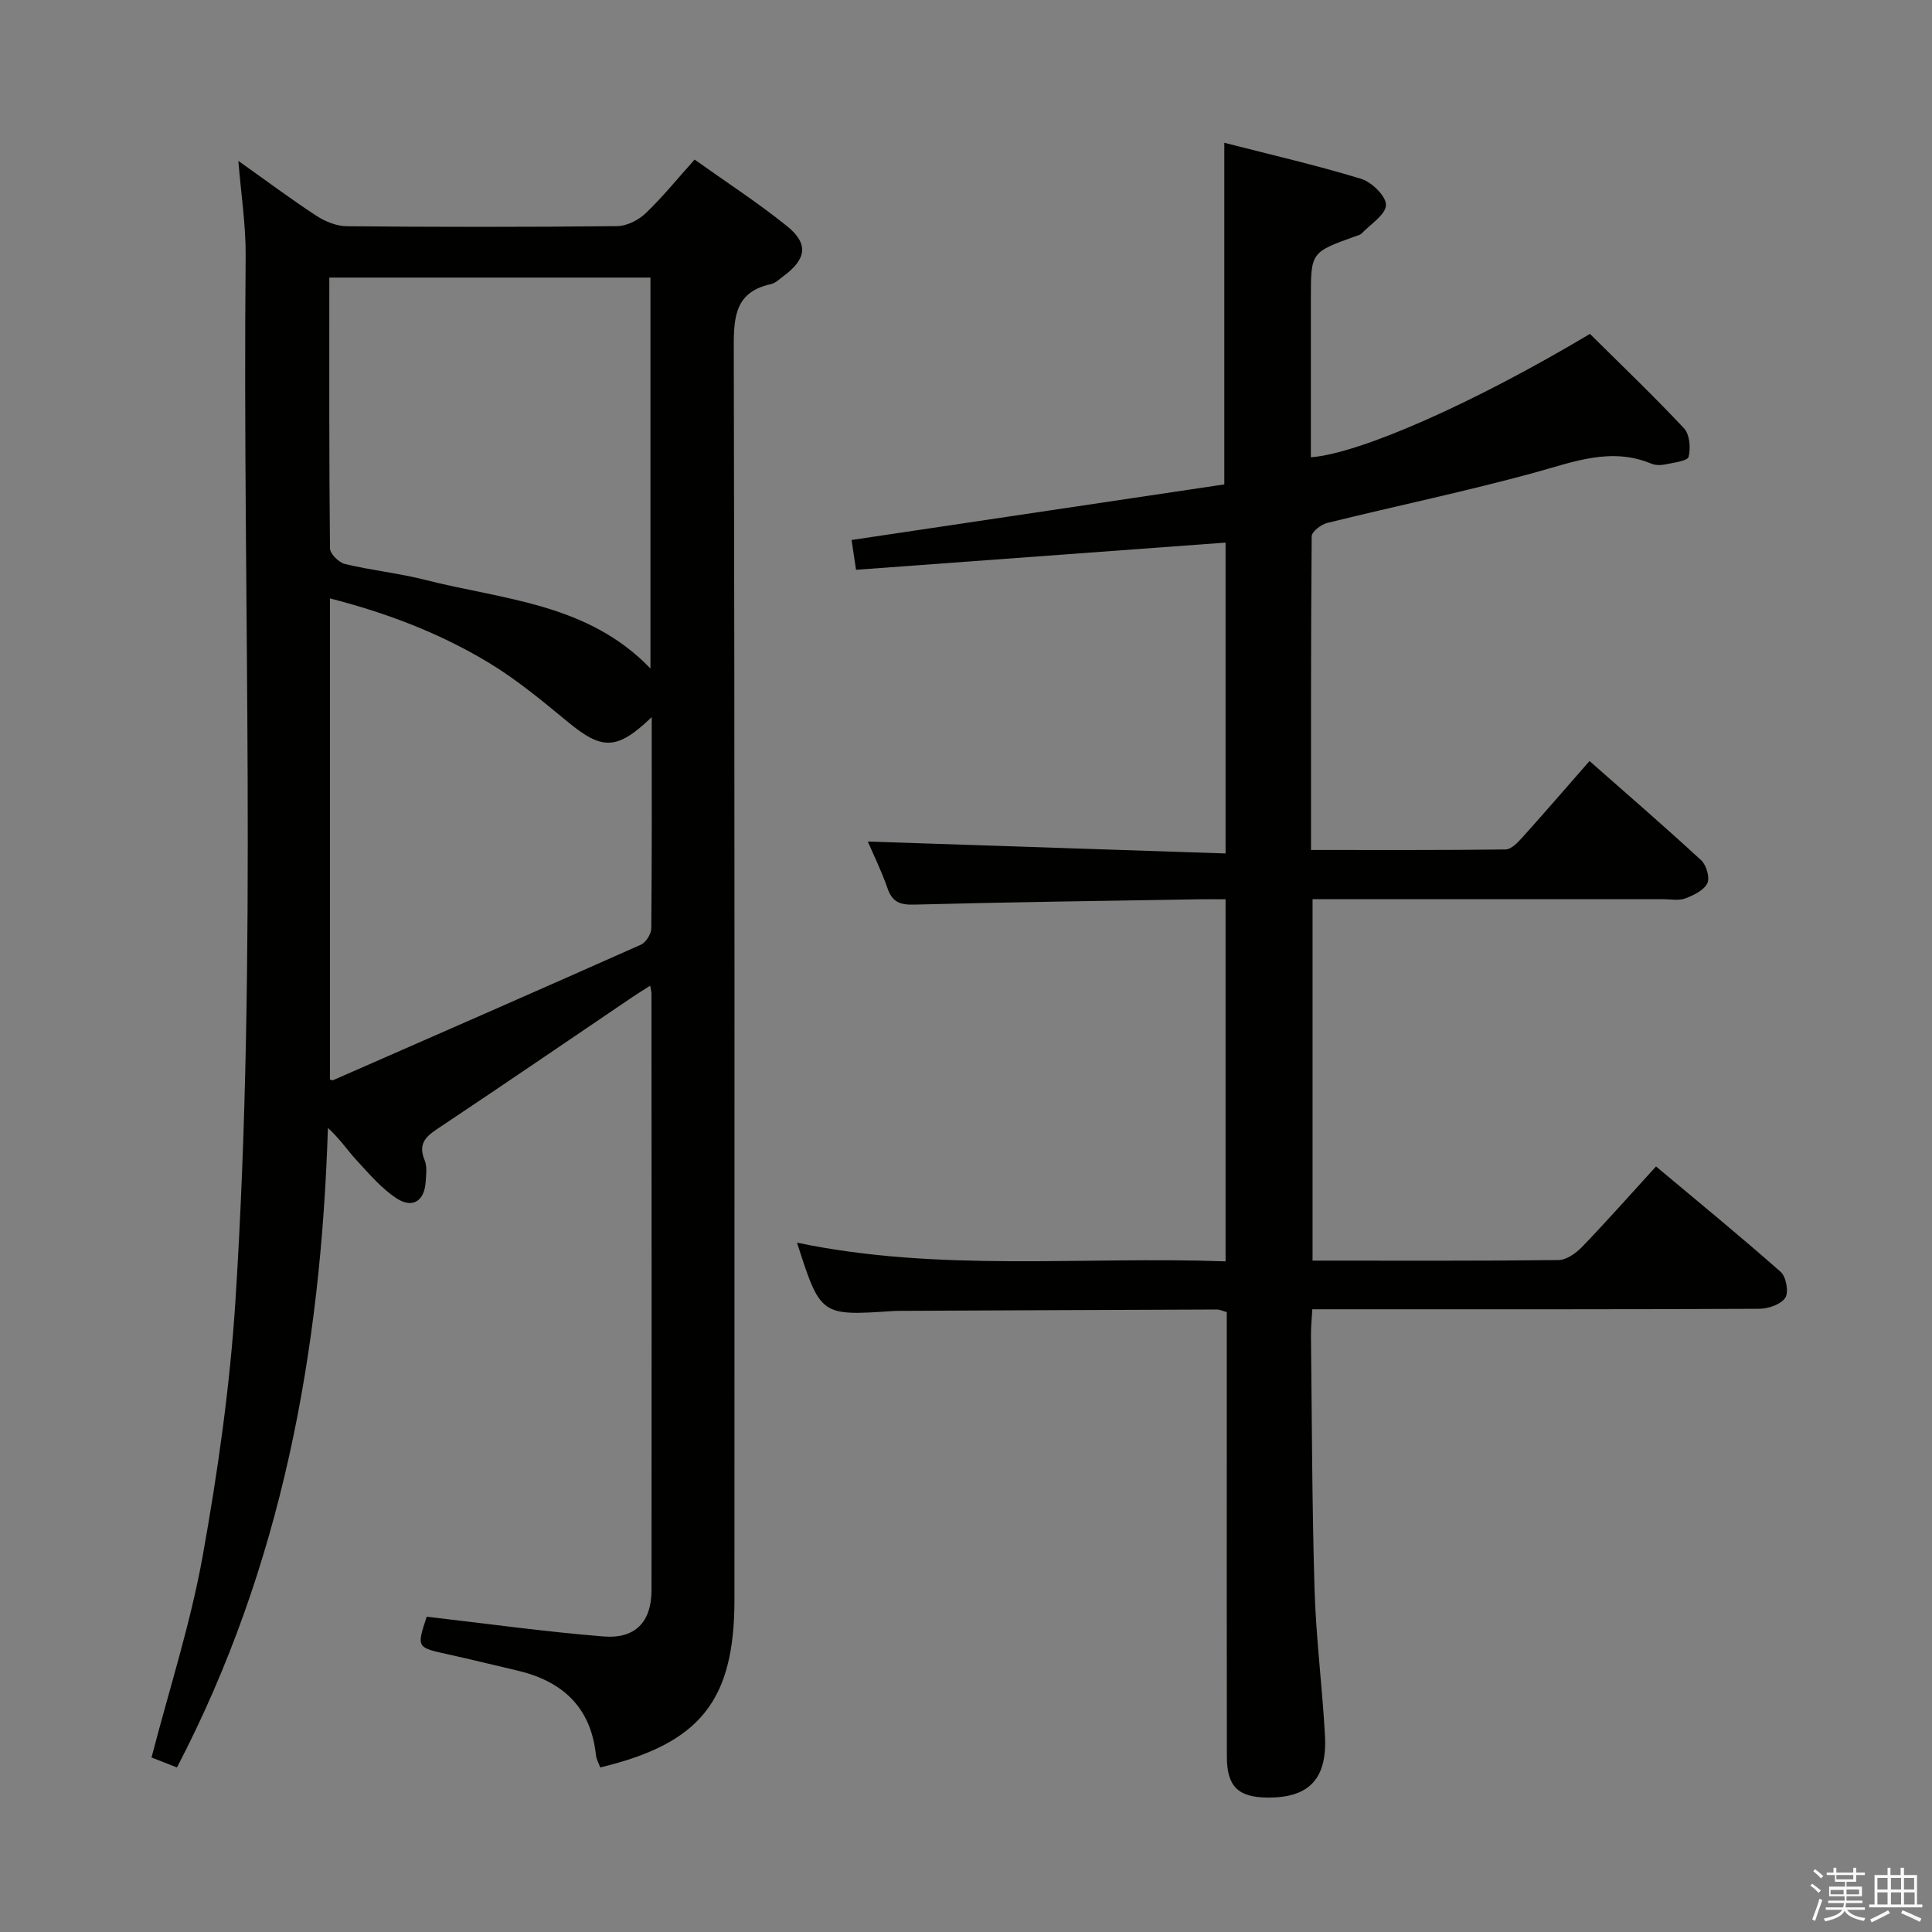 <svg enable-background="new 0 0 400 400" viewBox="0 0 400 400" xmlns="http://www.w3.org/2000/svg"><rect x="0" y="0" width="400" height="400" fill="#808080" stroke="none"/><path d="m374.8 390.4.4-.4c.7.5 1.3 1 1.8 1.4l-.5.5c-.5-.6-1.1-1.1-1.7-1.5zm1 7.3-.6-.3c.5-1.4 1.1-2.8 1.5-4.3.2.1.4.2.6.3-.5 1.3-1 2.8-1.5 4.3zm-.4-10.3.4-.4c.4.3 1 .8 1.7 1.4l-.5.5c-.4-.5-1-1-1.6-1.5zm2.5.3h1.7v-1h.6v1h3.5v-1h.6v1h1.8v.5h-1.8v1.4h-2v1h3.2v2h-3.2v.9h3.3v.5h-3.4c0 .3-.1.6-.1.9h4v.5h-3.7c.7.9 1.9 1.5 3.8 1.7-.1.2-.2.4-.3.6-2.1-.4-3.5-1.1-4-2.1-.4 1-1.8 1.7-4 2.2-.1-.2-.2-.4-.3-.6 2.1-.4 3.4-1 3.8-1.8h-3.4v-.5h3.6c.1-.3.1-.6.2-.9h-3.3v-.5h3.4c0-.3 0-.6 0-.9h-3.2v-2h3.3v-1h-2.1v-1.4h-1.7v-.5zm1.1 3.5v1h2.7c0-.3 0-.4 0-.4 0-.1 0-.2 0-.2 0-.1 0-.2 0-.3h-2.7zm1.2-3v.9h3.5v-.9zm4.7 3h-2.6v.6.4h2.6z" fill="#fafafb"/><path d="m393.6 386.7h.6v1.5h2.7v6.1h1.1v.6h-11v-.6h1.1v-6.1h2.7v-1.5h.6v1.5h2.1v-1.5zm-2.7 8.8.4.6c-1.2.6-2.5 1.3-3.8 1.9-.1-.2-.2-.4-.3-.6 1.2-.6 2.5-1.2 3.7-1.9zm-2.2-6.7v2.4h2.1v-2.4zm0 3v2.5h2.1v-2.5zm2.8-3v2.4h2.1v-2.4zm0 3v2.5h2.1v-2.5zm6 6.1c-1.4-.7-2.7-1.3-3.9-1.8l.3-.6c1.5.6 2.7 1.2 3.9 1.7zm-1.2-9.1h-2.1v2.4h2.1zm-2.1 3v2.5h2.2v-2.5z" fill="#fafafb"/><g fill="#010100"><path d="m36.64 365.93c-1.91-.75-3.72-1.46-5.27-2.06 3.65-14.07 8.07-27.69 10.58-41.65 3.14-17.45 5.65-35.12 6.79-52.81 4.61-72.05 1.44-144.21 2.12-216.32.06-6.4-.95-12.82-1.51-19.78 5.57 3.95 10.74 7.82 16.13 11.35 1.82 1.19 4.19 2.16 6.31 2.18 18.66.17 37.33.18 55.99-.02 1.99-.02 4.38-1.23 5.87-2.64 3.48-3.31 6.51-7.08 10.16-11.14 6.52 4.65 13.07 8.9 19.11 13.76 4.57 3.68 4.06 6.87-.78 10.42-.8.59-1.6 1.4-2.51 1.6-7.24 1.58-7.73 6.47-7.71 12.9.21 86.48.14 172.97.14 259.45 0 20.91-7.05 29.79-27.79 34.76-.3-.84-.8-1.69-.89-2.58-1.06-10-7.03-15.35-16.43-17.52-4.69-1.08-9.36-2.26-14.07-3.29-6.64-1.45-6.65-1.41-4.53-7.82 12.25 1.41 24.4 3.11 36.6 4.09 6.62.54 9.94-3.05 9.94-9.61.04-41.16.01-82.32-.01-123.48 0-.33-.1-.65-.26-1.64-1.37.87-2.55 1.58-3.68 2.35-13.22 8.95-26.39 17.96-39.67 26.81-2.68 1.78-4.93 3.2-3.35 6.98.54 1.29.31 2.97.21 4.46-.25 3.96-2.7 5.61-6.03 3.42-3.11-2.04-5.64-5.03-8.21-7.81-1.96-2.13-3.58-4.58-6-6.77-1.45 46.23-9.51 90.66-31.25 132.41zm98.29-217.46c-7.23 6.95-10.28 6.84-17.41.96-5.24-4.32-10.52-8.72-16.31-12.21-10.09-6.1-21.05-10.29-32.9-13.33v99.62c.31.07.51.19.63.14 21.27-9.32 42.54-18.62 63.75-28.06 1.04-.46 2.14-2.21 2.15-3.38.14-14.28.09-28.56.09-43.74zm-66.75-91c0 19.11-.06 37.58.14 56.05.01 1.14 1.83 2.95 3.1 3.25 5.47 1.32 11.13 1.89 16.58 3.28 16.17 4.12 33.69 4.83 46.67 18.36 0-27.27 0-53.96 0-80.94-22.15 0-44.02 0-66.49 0z"/><path d="m271.75 261c17.3 0 34.12.08 50.94-.12 1.65-.02 3.61-1.43 4.87-2.73 5.07-5.27 9.92-10.75 15.3-16.65 8.7 7.29 17.4 14.4 25.82 21.84 1.13 1 1.7 4.22.94 5.36-.92 1.38-3.52 2.26-5.4 2.27-28.83.14-57.66.1-86.49.1-1.82 0-3.65 0-6.03 0-.11 2-.3 3.76-.28 5.51.2 17.48.22 34.97.74 52.44.3 10.12 1.61 20.21 2.16 30.33.49 8.97-3.32 12.88-11.86 12.82-6.09-.04-8.44-2.29-8.45-8.42-.04-21.66-.02-43.33-.02-64.99 0-8.98 0-17.97 0-27.1-.82-.23-1.43-.54-2.03-.54-21.99.07-43.99.18-65.98.28-.33 0-.67 0-1 .03-15.09 1.02-15.09 1.02-19.97-14.15 29.42 6.15 59.01 2.8 88.73 3.87 0-25.18 0-49.76 0-74.96-1.95 0-3.73-.03-5.51 0-19.64.33-39.29.58-58.93 1.1-2.97.08-4.56-.52-5.56-3.41-1.24-3.58-2.93-7-4.07-9.65 24.55.82 49.17 1.64 74.07 2.47 0-22.1 0-43.03 0-64.36-25.45 1.87-50.85 3.74-76.51 5.63-.36-2.39-.67-4.49-.92-6.17 25.82-3.85 51.55-7.69 77.17-11.51 0-23.9 0-46.96 0-70.73 9.53 2.45 19.04 4.63 28.34 7.47 2.19.67 5.19 3.61 5.13 5.42-.06 2.01-3.18 3.94-5.01 5.86-.32.33-.88.46-1.35.62-9.19 3.3-9.19 3.3-9.19 12.91v32.84c10.31-.82 33.89-11.29 57.78-25.55 6.43 6.38 13.14 12.79 19.47 19.54 1.18 1.26 1.41 4.08.96 5.9-.21.87-3.03 1.2-4.71 1.56-.95.2-2.1.24-2.97-.12-8.39-3.5-16.09-.39-24.14 1.82-14.22 3.9-28.68 6.9-43 10.44-1.27.31-3.21 1.81-3.22 2.77-.18 21.46-.14 42.93-.14 64.94 13.74 0 27.02.06 40.29-.11 1.17-.02 2.51-1.42 3.45-2.47 4.56-5.06 9-10.23 13.92-15.84 7.85 6.92 15.6 13.61 23.13 20.56 1.07.99 1.83 3.62 1.26 4.76-.73 1.46-2.84 2.48-4.56 3.13-1.32.5-2.96.16-4.46.16-22.33 0-44.66 0-66.99 0-1.79 0-3.59 0-5.72 0z"/></g></svg>